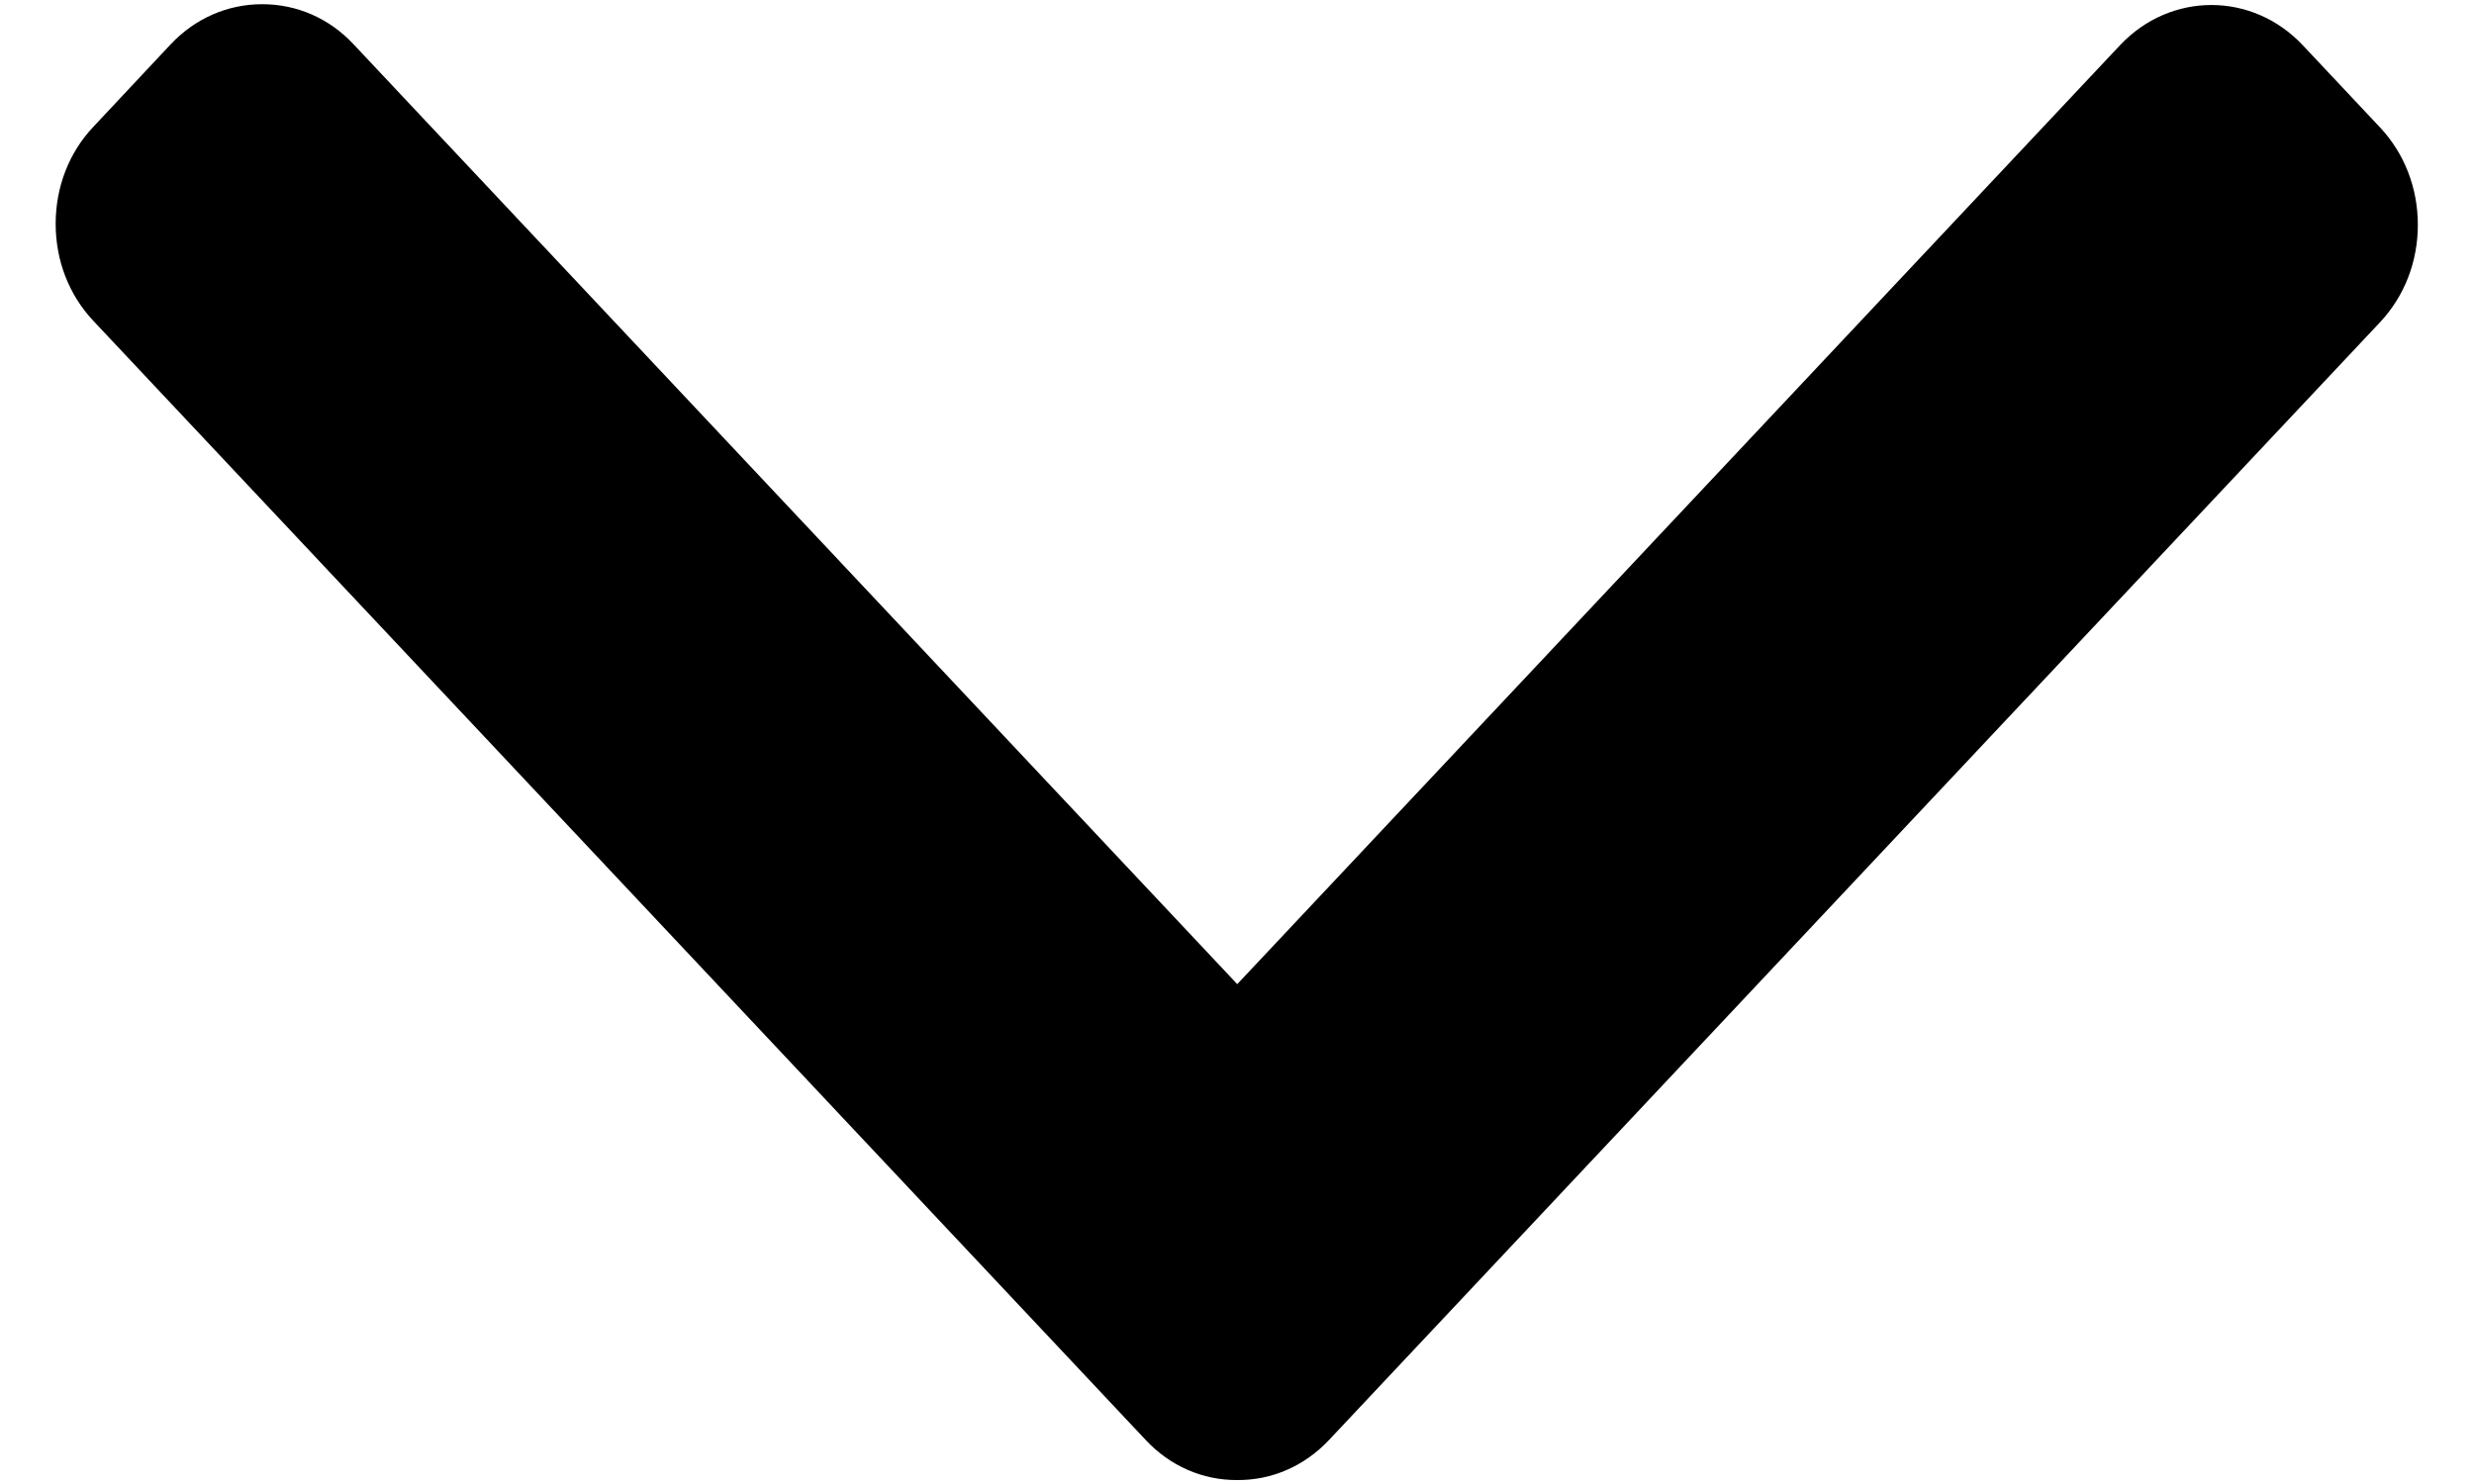 <svg xmlns="http://www.w3.org/2000/svg" width="10" height="6" viewBox="0 0 10 6" >
  <path d="M5.372 5.822L9.621 1.302C9.719 1.197 9.773 1.058 9.773 0.909C9.773 0.76 9.719 0.621 9.621 0.516L9.308 0.183C9.104 -0.034 8.773 -0.034 8.569 0.183L5.001 3.979L1.429 0.179C1.331 0.074 1.2 0.017 1.06 0.017C0.92 0.017 0.789 0.074 0.69 0.179L0.378 0.512C0.279 0.616 0.225 0.756 0.225 0.905C0.225 1.054 0.279 1.193 0.378 1.298L4.631 5.822C4.729 5.927 4.861 5.985 5.001 5.984C5.142 5.985 5.273 5.927 5.372 5.822Z" />
</svg>